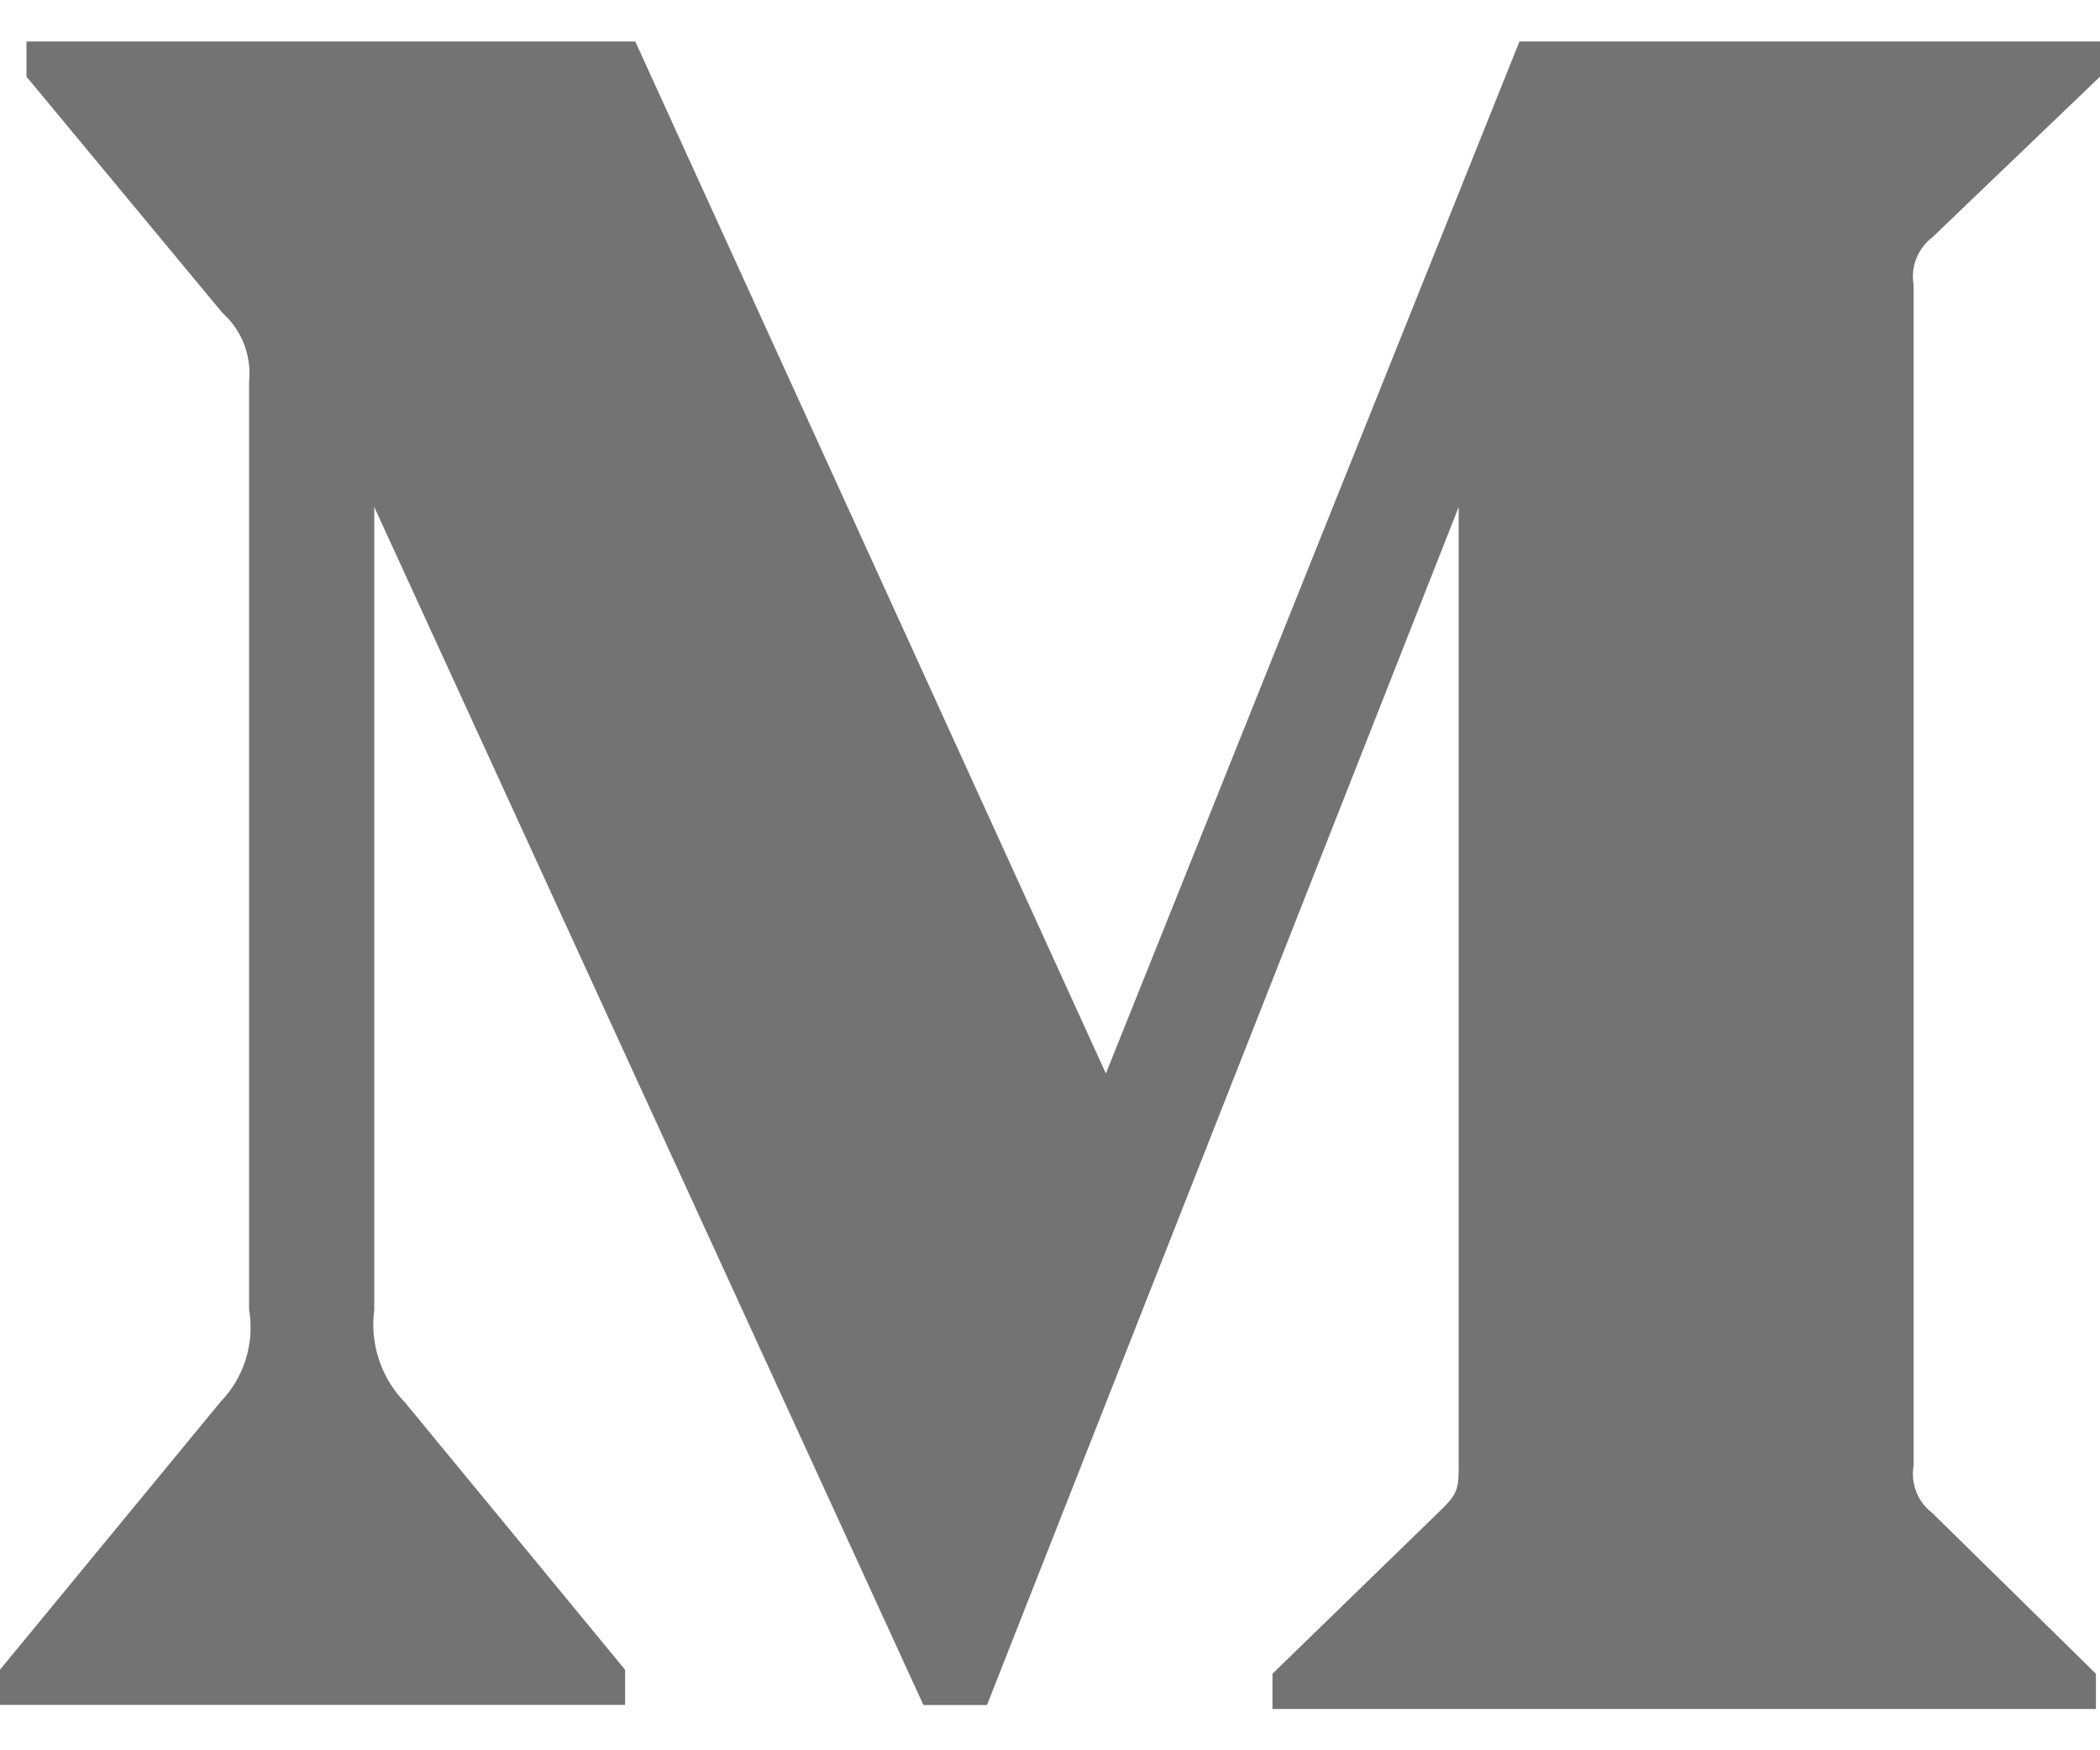 <svg width="18" height="15" xmlns="http://www.w3.org/2000/svg"><g fill="none" fill-rule="evenodd"><path d="M-8-9h34v34H-8z"/><path d="M2.135 3.27a.696.696 0 0 0-.228-.588L.227.657V.355h5.218L9.479 9.2 13.024.355H18v.302l-1.438 1.378a.421.421 0 0 0-.16.403v10.125a.421.421 0 0 0 .16.403l1.403 1.378v.302h-7.058v-.302l1.453-1.412c.143-.142.143-.184.143-.403V4.345L8.46 14.612h-.545L3.208 4.345v6.88c-.038.29.057.58.26.79l1.89 2.295v.301H0v-.302l1.89-2.295a.916.916 0 0 0 .245-.789V3.27z" fill="#737373" fill-rule="nonzero"/></g></svg>